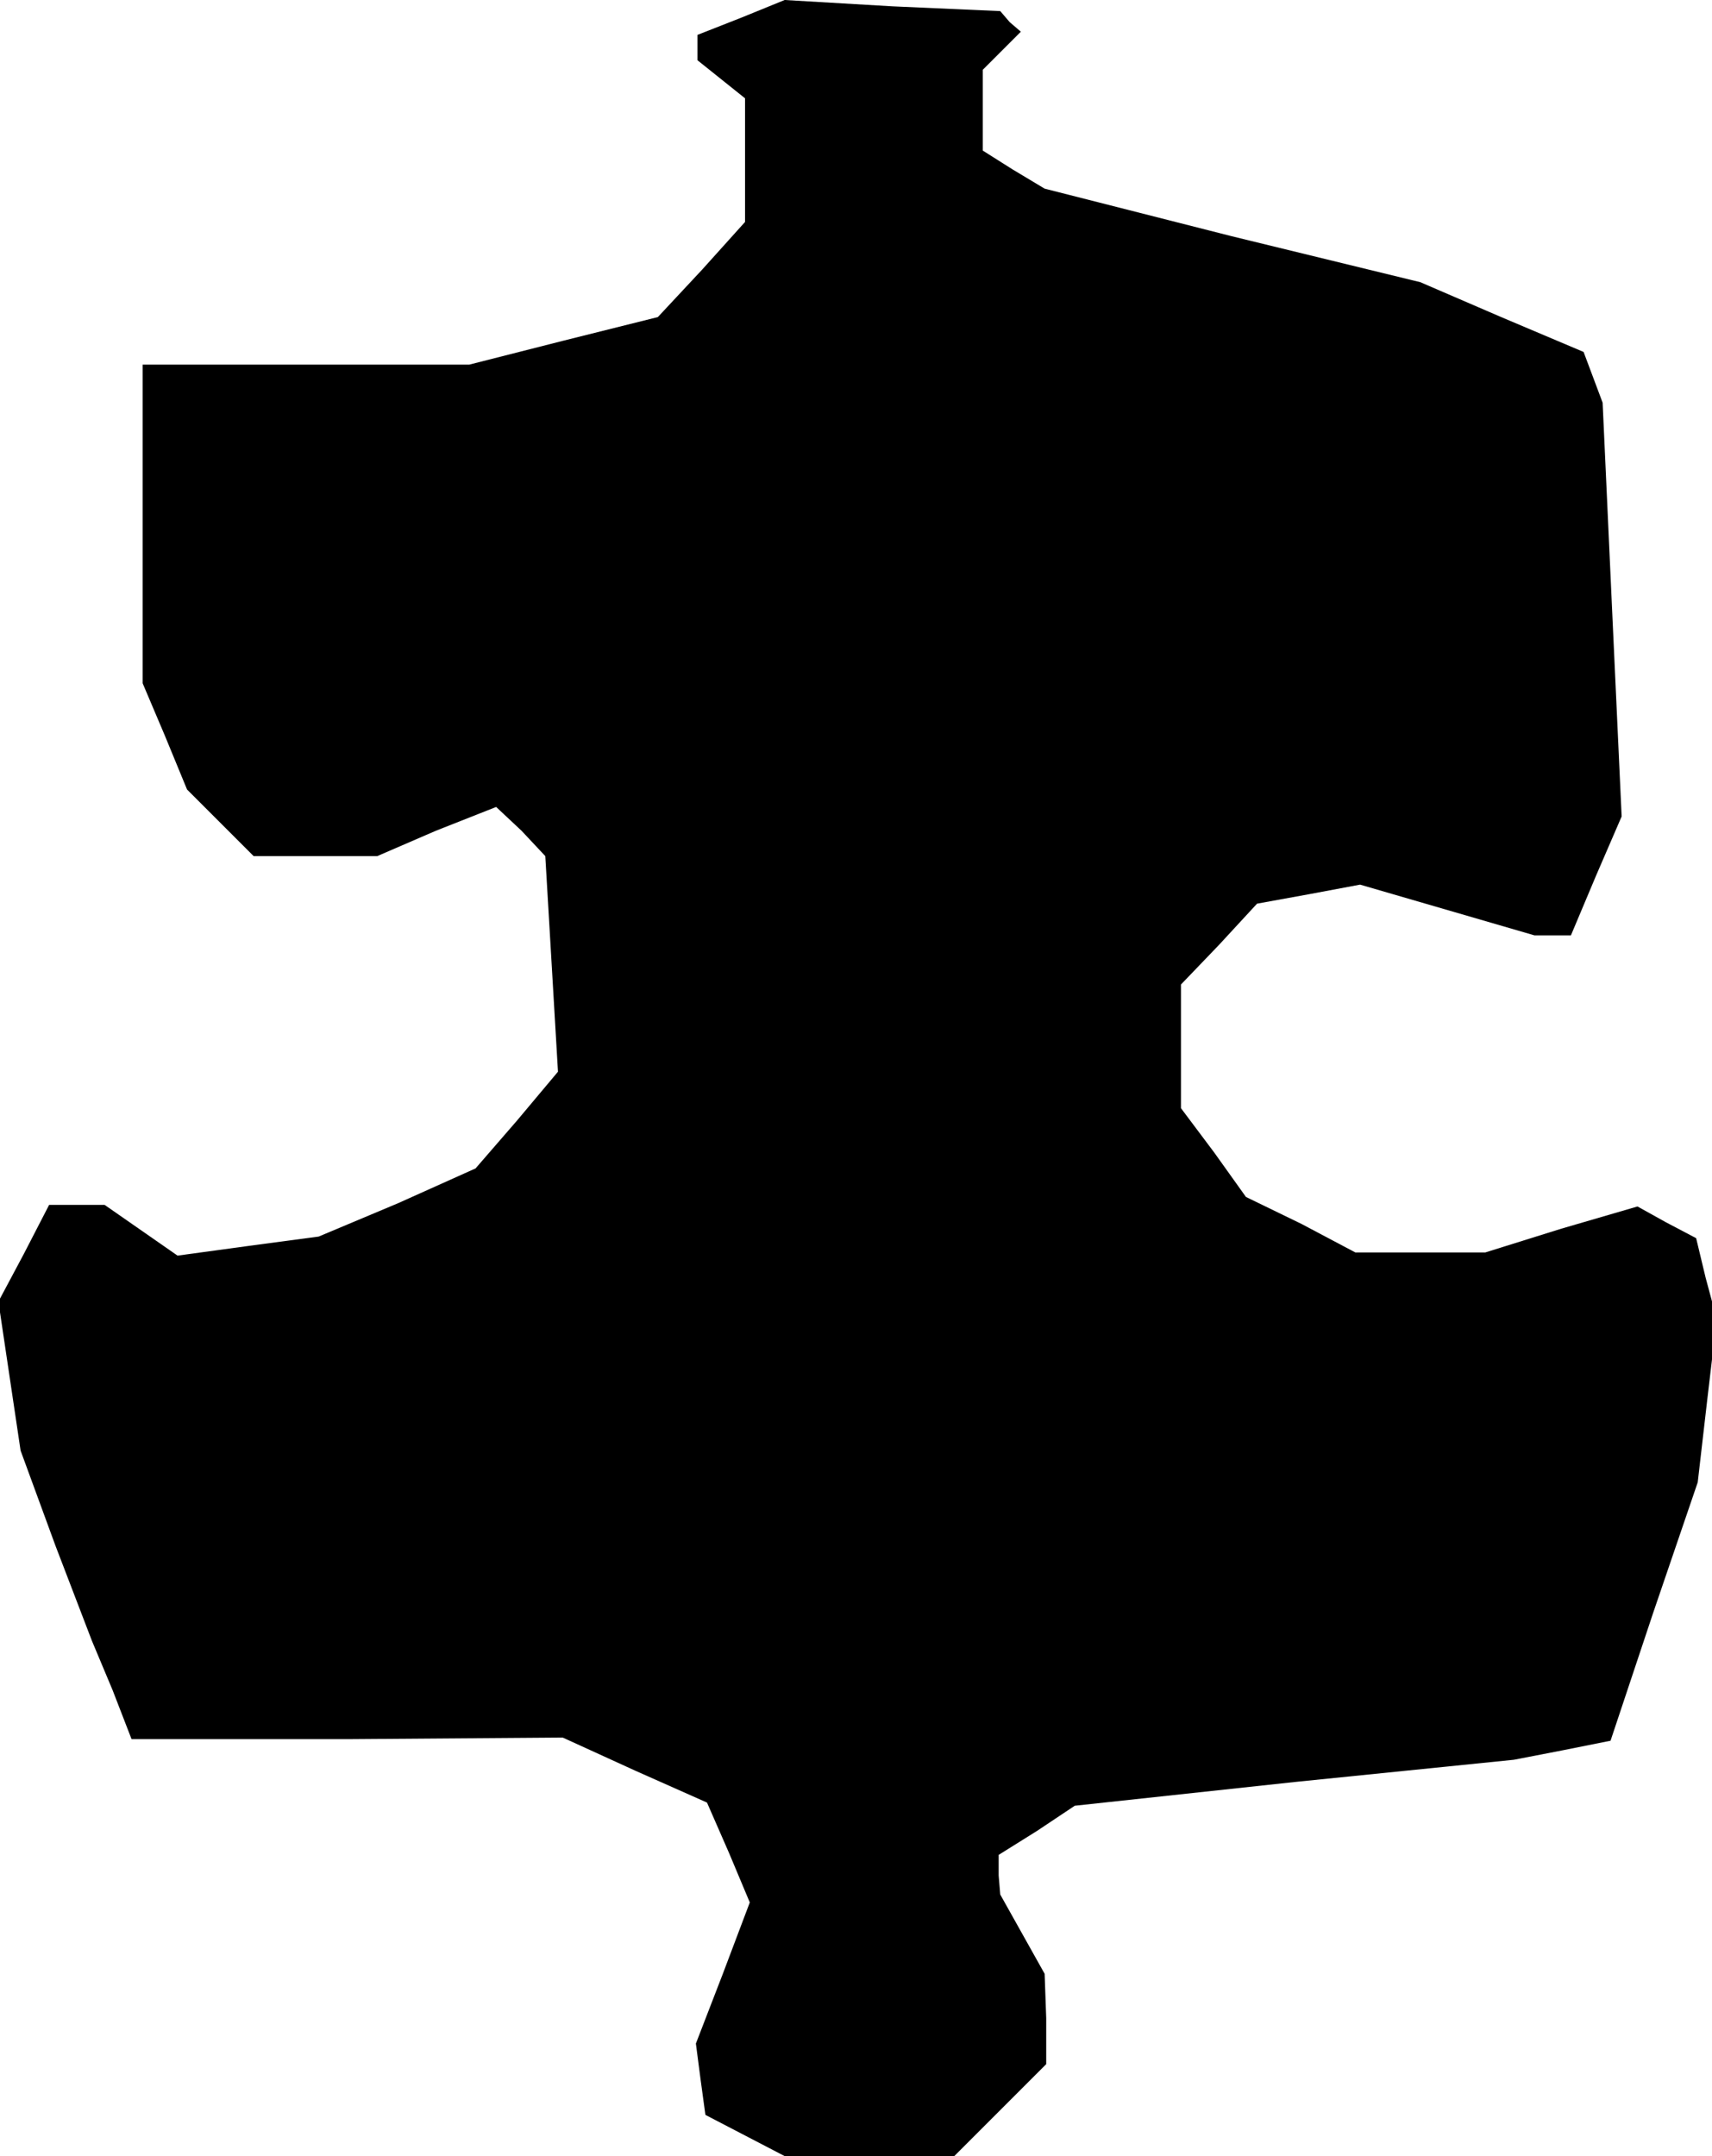 <?xml version="1.0" standalone="no"?>
<!DOCTYPE svg PUBLIC "-//W3C//DTD SVG 20010904//EN"
 "http://www.w3.org/TR/2001/REC-SVG-20010904/DTD/svg10.dtd">
<svg version="1.0" xmlns="http://www.w3.org/2000/svg"
 width="108pt" height="136pt" viewBox="0 0 108 136"
 preserveAspectRatio="xMidYMid meet">
<g transform="translate(0,136) scale(0.1,-0.1)"
fill="#000000" stroke="none">
<path d="M468 1349 l-28 -11 0 -8 0 -8 15 -12 15 -12 0 -39 0 -39 -27 -30 -28
-30 -60 -15 -59 -15 -103 0 -103 0 0 -100 0 -101 14 -33 14 -34 21 -21 21 -21
39 0 39 0 37 16 38 15 16 -15 15 -16 4 -68 4 -68 -26 -31 -26 -30 -49 -22 -50
-21 -45 -6 -44 -6 -23 16 -23 16 -18 0 -17 0 -16 -31 -16 -30 7 -47 7 -47 22
-60 23 -60 13 -31 12 -31 136 0 136 1 46 -21 45 -20 14 -32 13 -31 -17 -45
-17 -44 3 -23 3 -22 25 -13 25 -13 53 0 54 0 29 29 29 29 0 29 -1 28 -14 25
-14 25 -1 12 0 13 24 15 24 16 139 15 138 14 31 6 30 6 27 81 28 82 6 52 6 51
-7 26 -6 25 -19 10 -18 10 -48 -14 -48 -15 -41 0 -41 0 -34 18 -35 17 -20 28
-21 28 0 39 0 39 24 25 24 26 33 6 32 6 55 -16 55 -16 12 0 11 0 16 38 16 37
-6 130 -6 131 -6 16 -6 16 -52 22 -51 22 -119 29 -118 30 -20 12 -19 12 0 25
0 26 12 12 12 12 -7 6 -6 7 -68 3 -68 4 -27 -11z"/>
</g>
</svg>
